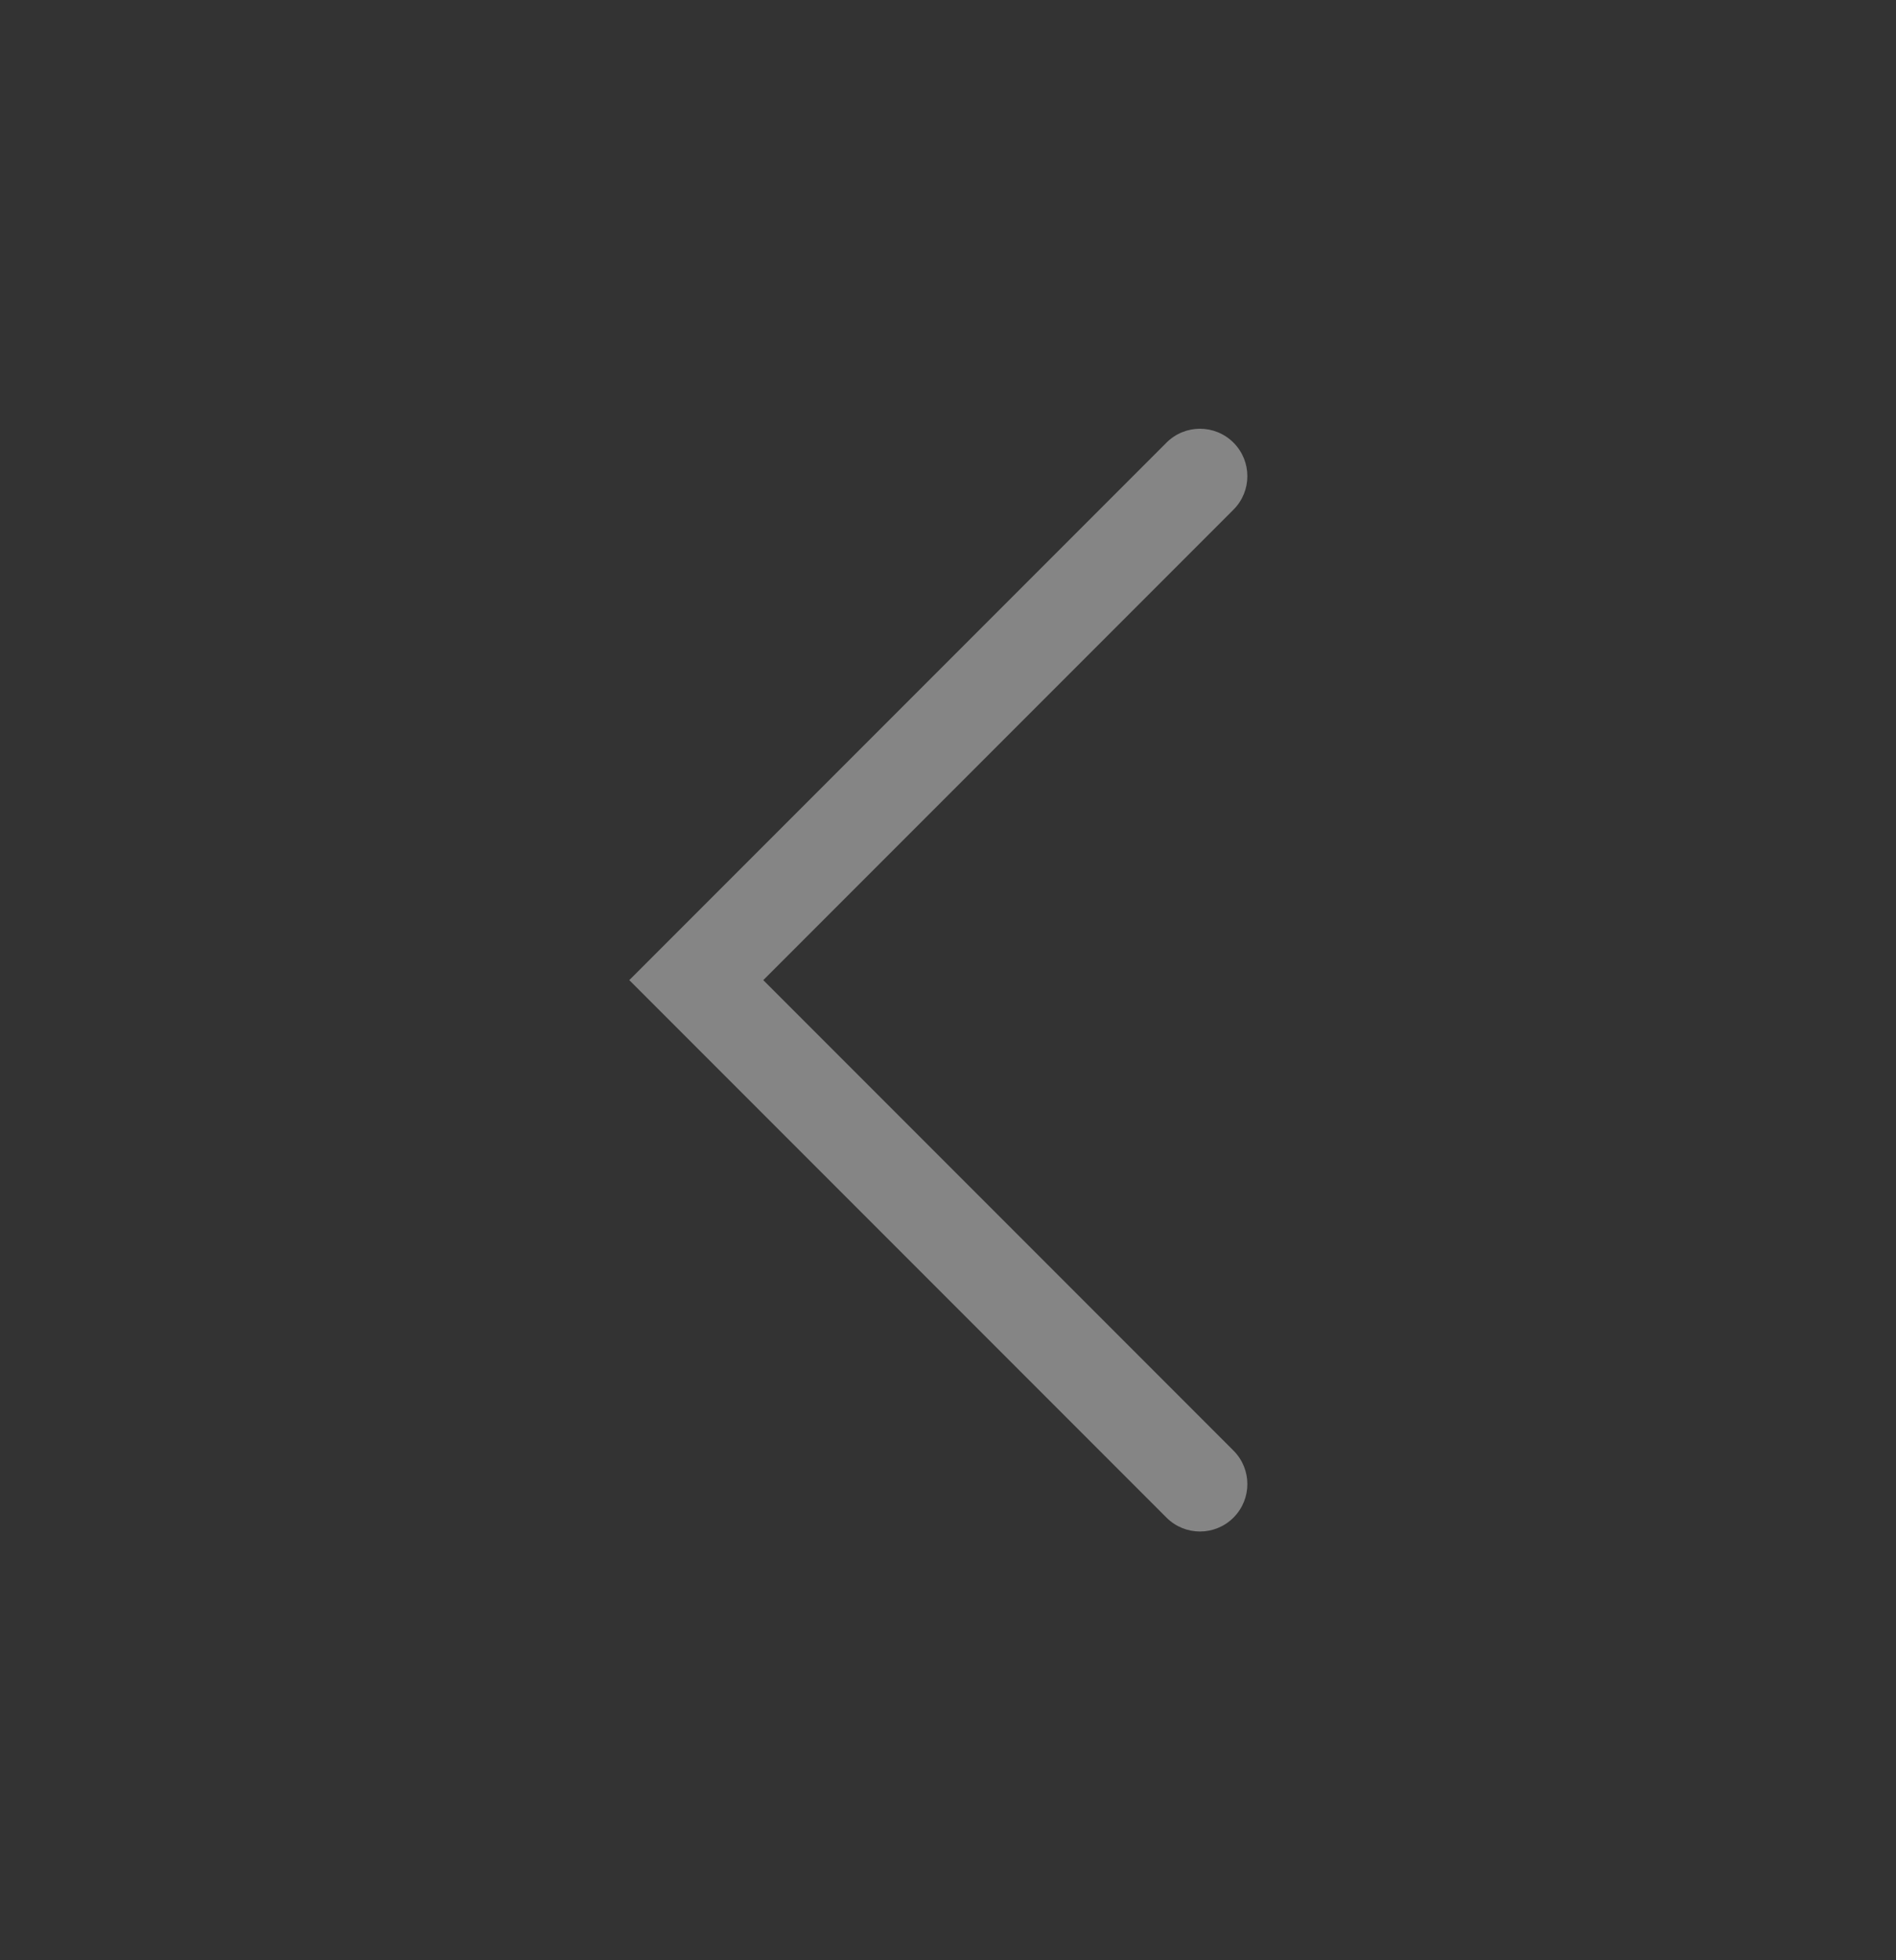 <svg width="30" height="31" viewBox="0 0 30 31" fill="none" xmlns="http://www.w3.org/2000/svg">
<rect x="0" y="0" width="30" height="31" fill="#333333" stroke="none"/>
<path d="M18.457 7C18.75 6.707 19.224 6.707 19.517 7C19.81 7.293 19.81 7.767 19.517 8.06L12.077 15.5L19.517 22.94C19.81 23.233 19.81 23.707 19.517 24C19.224 24.293 18.75 24.293 18.457 24L9.957 15.5L18.457 7Z" fill="white" fill-opacity="0.4"/>
</svg>

